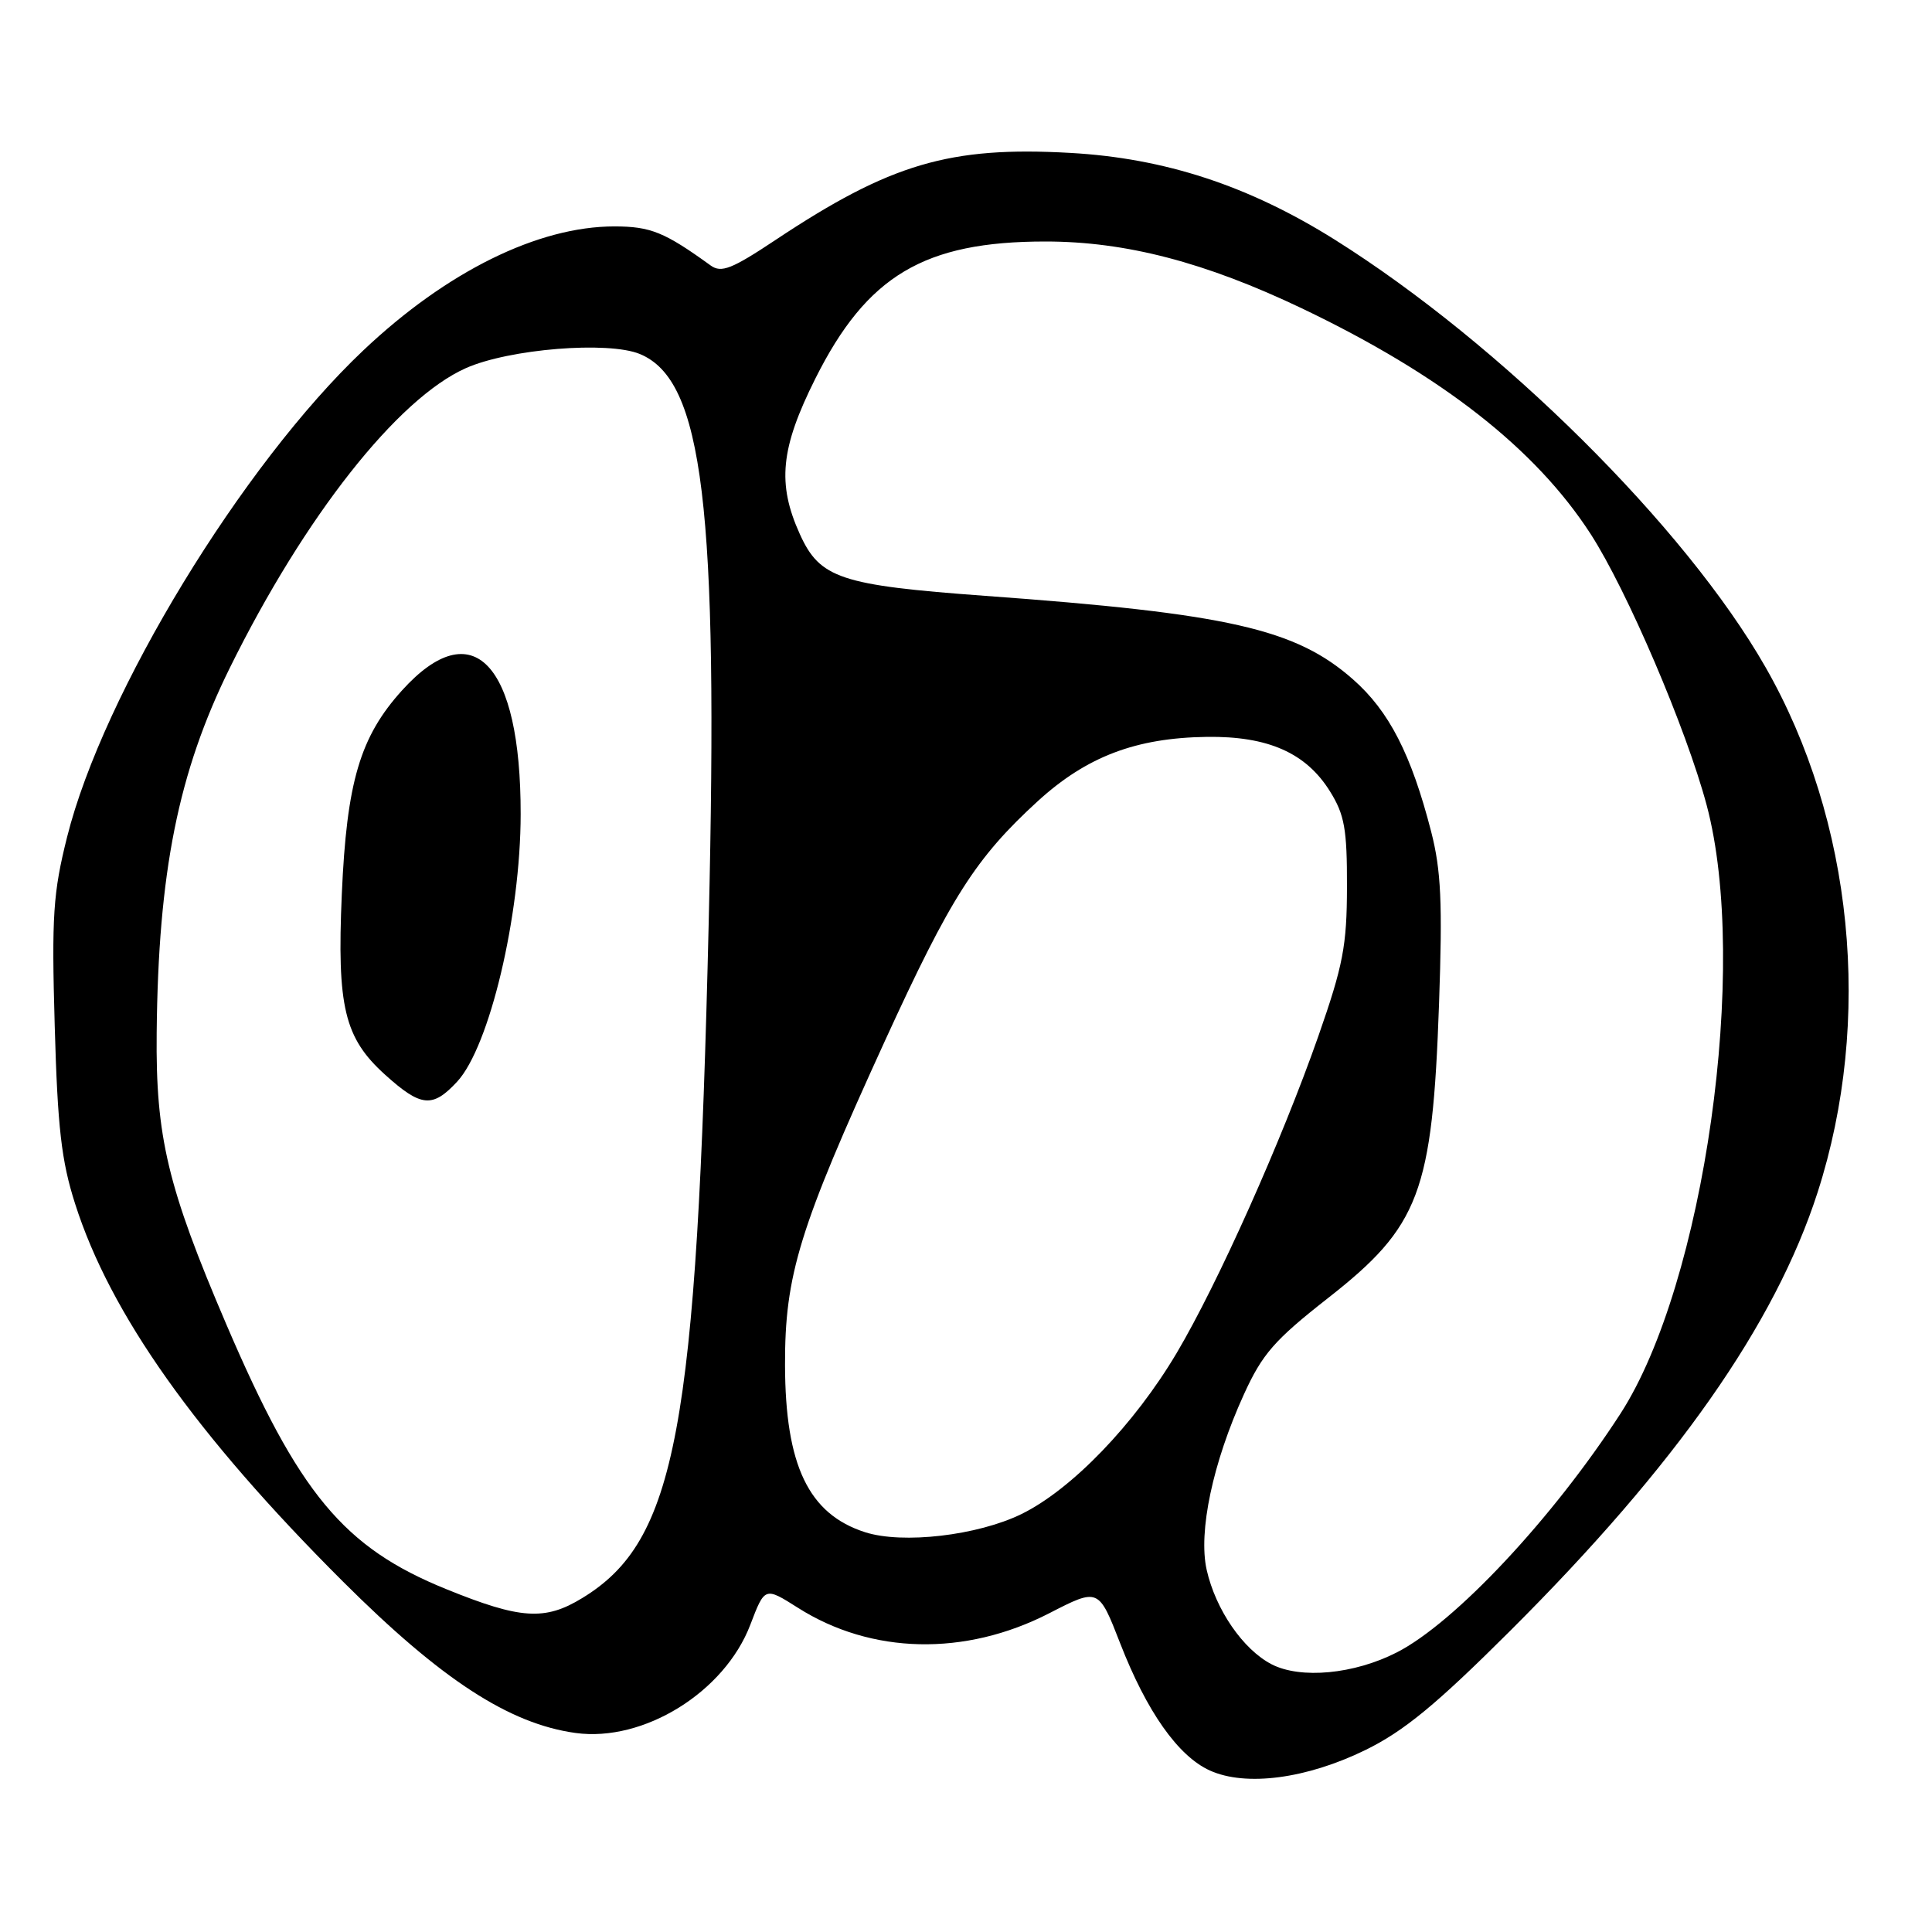 <?xml version="1.0" encoding="UTF-8" standalone="no"?>
<!DOCTYPE svg PUBLIC "-//W3C//DTD SVG 1.1//EN" "http://www.w3.org/Graphics/SVG/1.1/DTD/svg11.dtd" >
<svg xmlns="http://www.w3.org/2000/svg" xmlns:xlink="http://www.w3.org/1999/xlink" version="1.1" viewBox="0 0 256 256">
 <g >
 <path fill="currentColor"
d=" M 180.92 231.89 C 186.05 229.37 190.28 225.89 200.12 216.08 C 222.12 194.14 235.22 175.45 240.84 158.00 C 248.20 135.16 245.57 108.72 233.92 88.37 C 223.32 69.83 198.87 45.57 176.87 31.76 C 165.47 24.61 154.35 20.96 141.81 20.26 C 125.83 19.36 117.96 21.69 102.77 31.79 C 96.98 35.64 95.58 36.20 94.17 35.18 C 88.04 30.75 86.22 30.01 81.41 30.00 C 71.31 30.00 59.19 35.97 48.15 46.42 C 32.10 61.59 13.65 91.89 8.89 110.91 C 7.04 118.29 6.83 121.36 7.25 135.91 C 7.63 149.41 8.13 153.81 9.95 159.50 C 14.60 174.10 25.94 190.10 45.43 209.55 C 58.47 222.56 67.47 228.42 76.28 229.63 C 85.29 230.86 96.01 224.22 99.42 215.29 C 101.34 210.26 101.34 210.26 105.73 213.04 C 115.47 219.22 127.86 219.49 139.00 213.78 C 145.57 210.40 145.57 210.40 148.43 217.75 C 151.95 226.80 156.10 232.69 160.31 234.60 C 165.08 236.76 173.12 235.70 180.92 231.89 Z  M 168.50 220.53 C 164.71 218.57 161.08 213.29 159.89 208.01 C 158.76 202.97 160.70 193.81 164.82 184.77 C 167.26 179.41 168.87 177.57 175.92 172.04 C 188.12 162.49 189.80 158.04 190.68 133.00 C 191.15 119.63 190.95 115.31 189.64 110.21 C 187.00 99.95 184.06 94.22 179.28 90.02 C 171.68 83.32 162.77 81.30 130.50 78.95 C 111.40 77.55 108.64 76.64 105.99 70.79 C 102.95 64.09 103.42 59.39 108.04 50.16 C 114.87 36.52 122.45 32.00 138.52 32.00 C 149.17 32.00 159.70 34.75 172.51 40.86 C 190.98 49.69 203.44 59.43 210.77 70.76 C 215.58 78.21 223.43 96.54 226.14 106.68 C 231.81 127.90 225.84 170.10 214.73 187.30 C 205.76 201.17 192.78 215.03 185.07 218.96 C 179.43 221.84 172.35 222.51 168.50 220.53 Z  M 59.13 210.57 C 45.52 205.05 39.60 197.92 29.97 175.44 C 22.21 157.31 20.62 150.66 20.76 136.88 C 20.97 115.57 23.61 102.36 30.45 88.50 C 40.35 68.45 52.66 52.82 61.73 48.78 C 67.47 46.23 80.58 45.17 84.79 46.91 C 93.18 50.39 95.21 67.09 93.91 122.11 C 92.32 189.55 89.60 204.16 77.17 211.74 C 72.21 214.78 68.98 214.57 59.13 210.57 Z  M 60.57 143.33 C 64.86 138.70 68.98 121.36 68.99 107.89 C 69.02 87.84 62.62 81.15 53.29 91.46 C 47.71 97.62 45.94 103.60 45.29 118.50 C 44.64 133.41 45.63 137.53 51.01 142.39 C 55.78 146.70 57.31 146.85 60.57 143.33 Z  M 114.64 203.03 C 107.14 200.63 104.05 194.18 104.02 180.86 C 103.99 168.95 105.91 162.74 117.22 138.00 C 125.97 118.89 129.28 113.69 137.52 106.15 C 143.99 100.25 150.51 97.77 159.91 97.64 C 168.02 97.53 173.06 99.76 176.23 104.86 C 178.16 107.95 178.50 109.87 178.48 117.50 C 178.47 125.32 177.97 127.91 174.69 137.29 C 169.84 151.13 161.37 170.08 155.91 179.29 C 150.30 188.75 142.00 197.36 135.35 200.62 C 129.52 203.47 119.61 204.62 114.64 203.03 Z "/>
</g>
</svg>